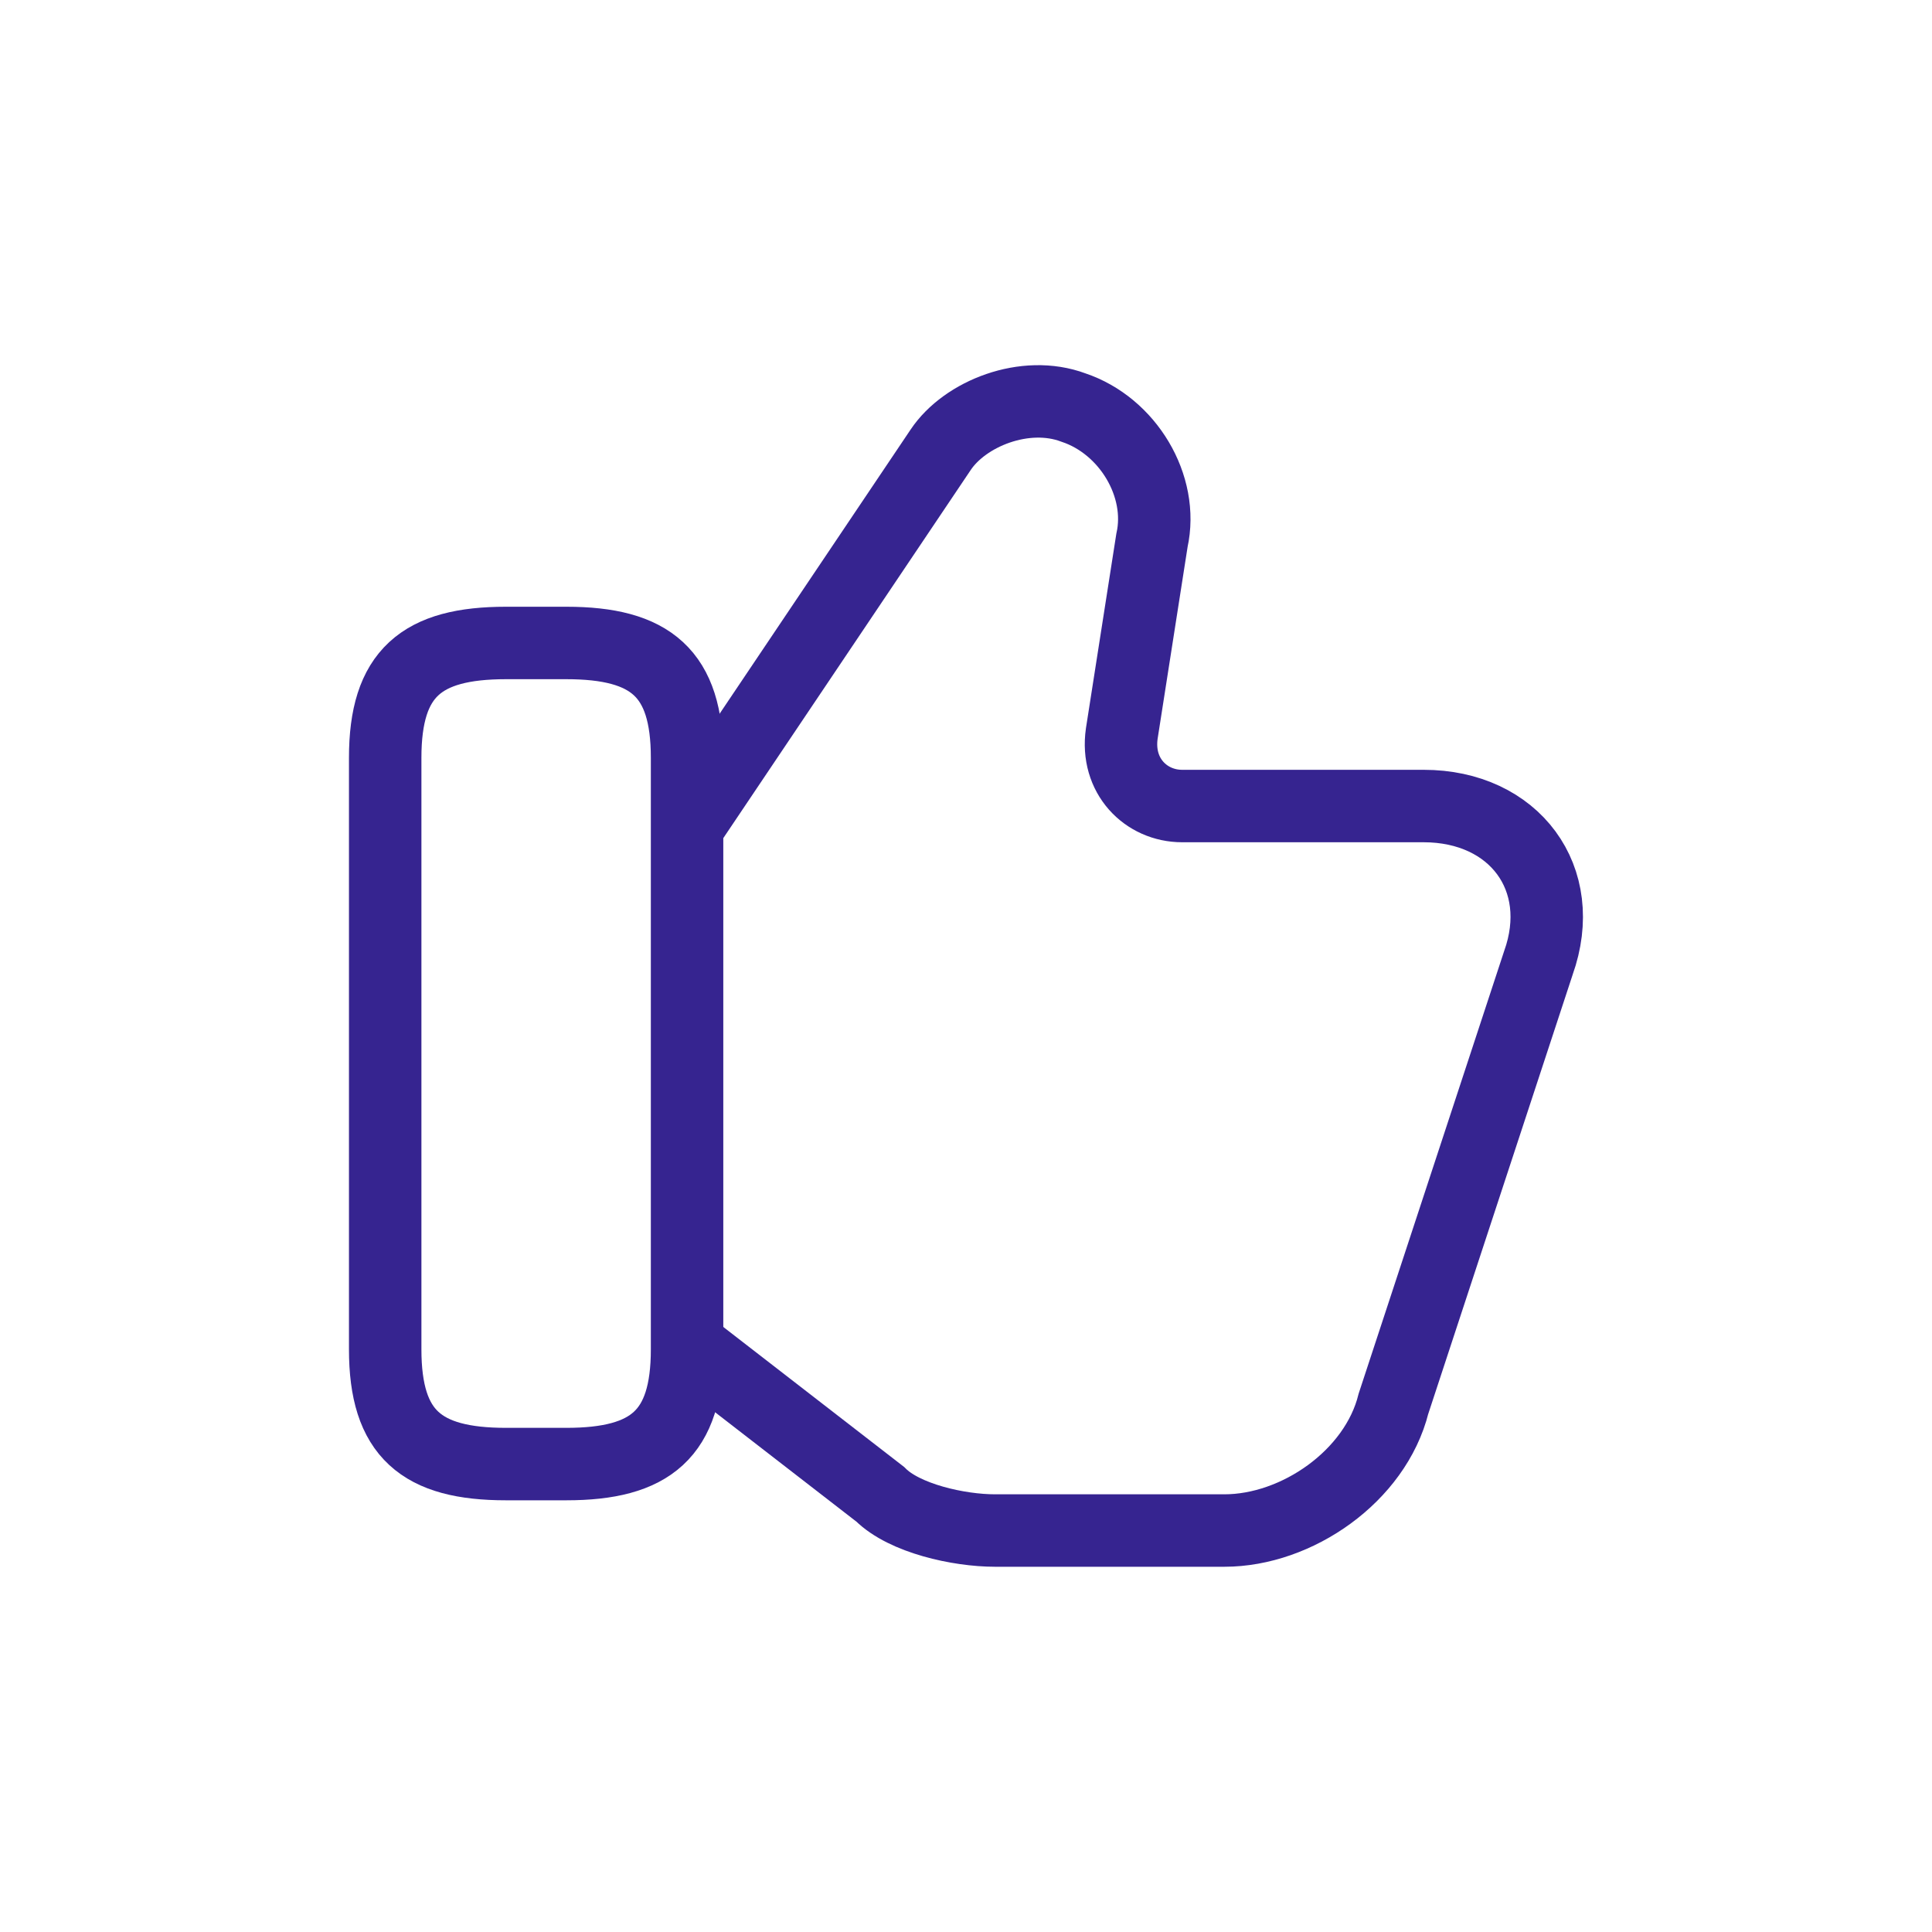 <svg width="40" height="40" viewBox="0 0 40 40" fill="none" xmlns="http://www.w3.org/2000/svg">
<g clip-path="url(#clip0_18_7512)">
<path d="M14.35 27.938L18.225 30.938C18.725 31.438 19.85 31.688 20.6 31.688H25.35C26.85 31.688 28.475 30.563 28.85 29.063L31.85 19.938C32.475 18.188 31.35 16.688 29.475 16.688H24.475C23.725 16.688 23.1 16.063 23.225 15.188L23.85 11.188C24.1 10.063 23.35 8.813 22.225 8.438C21.225 8.063 19.975 8.563 19.475 9.313L14.35 16.938" stroke="#362490" stroke-width="1.5" stroke-miterlimit="10"/>
<path d="M7.975 27.938V15.688C7.975 13.938 8.725 13.312 10.475 13.312H11.725C13.475 13.312 14.225 13.938 14.225 15.688V27.938C14.225 29.688 13.475 30.312 11.725 30.312H10.475C8.725 30.312 7.975 29.688 7.975 27.938Z" stroke="#362490" stroke-width="1.5" stroke-linecap="round" stroke-linejoin="round"/>
</g>
<defs>
<clipPath id="clip0_18_7512">
<rect width="40" height="40" fill="white"/>
</clipPath>
</defs>
</svg>
